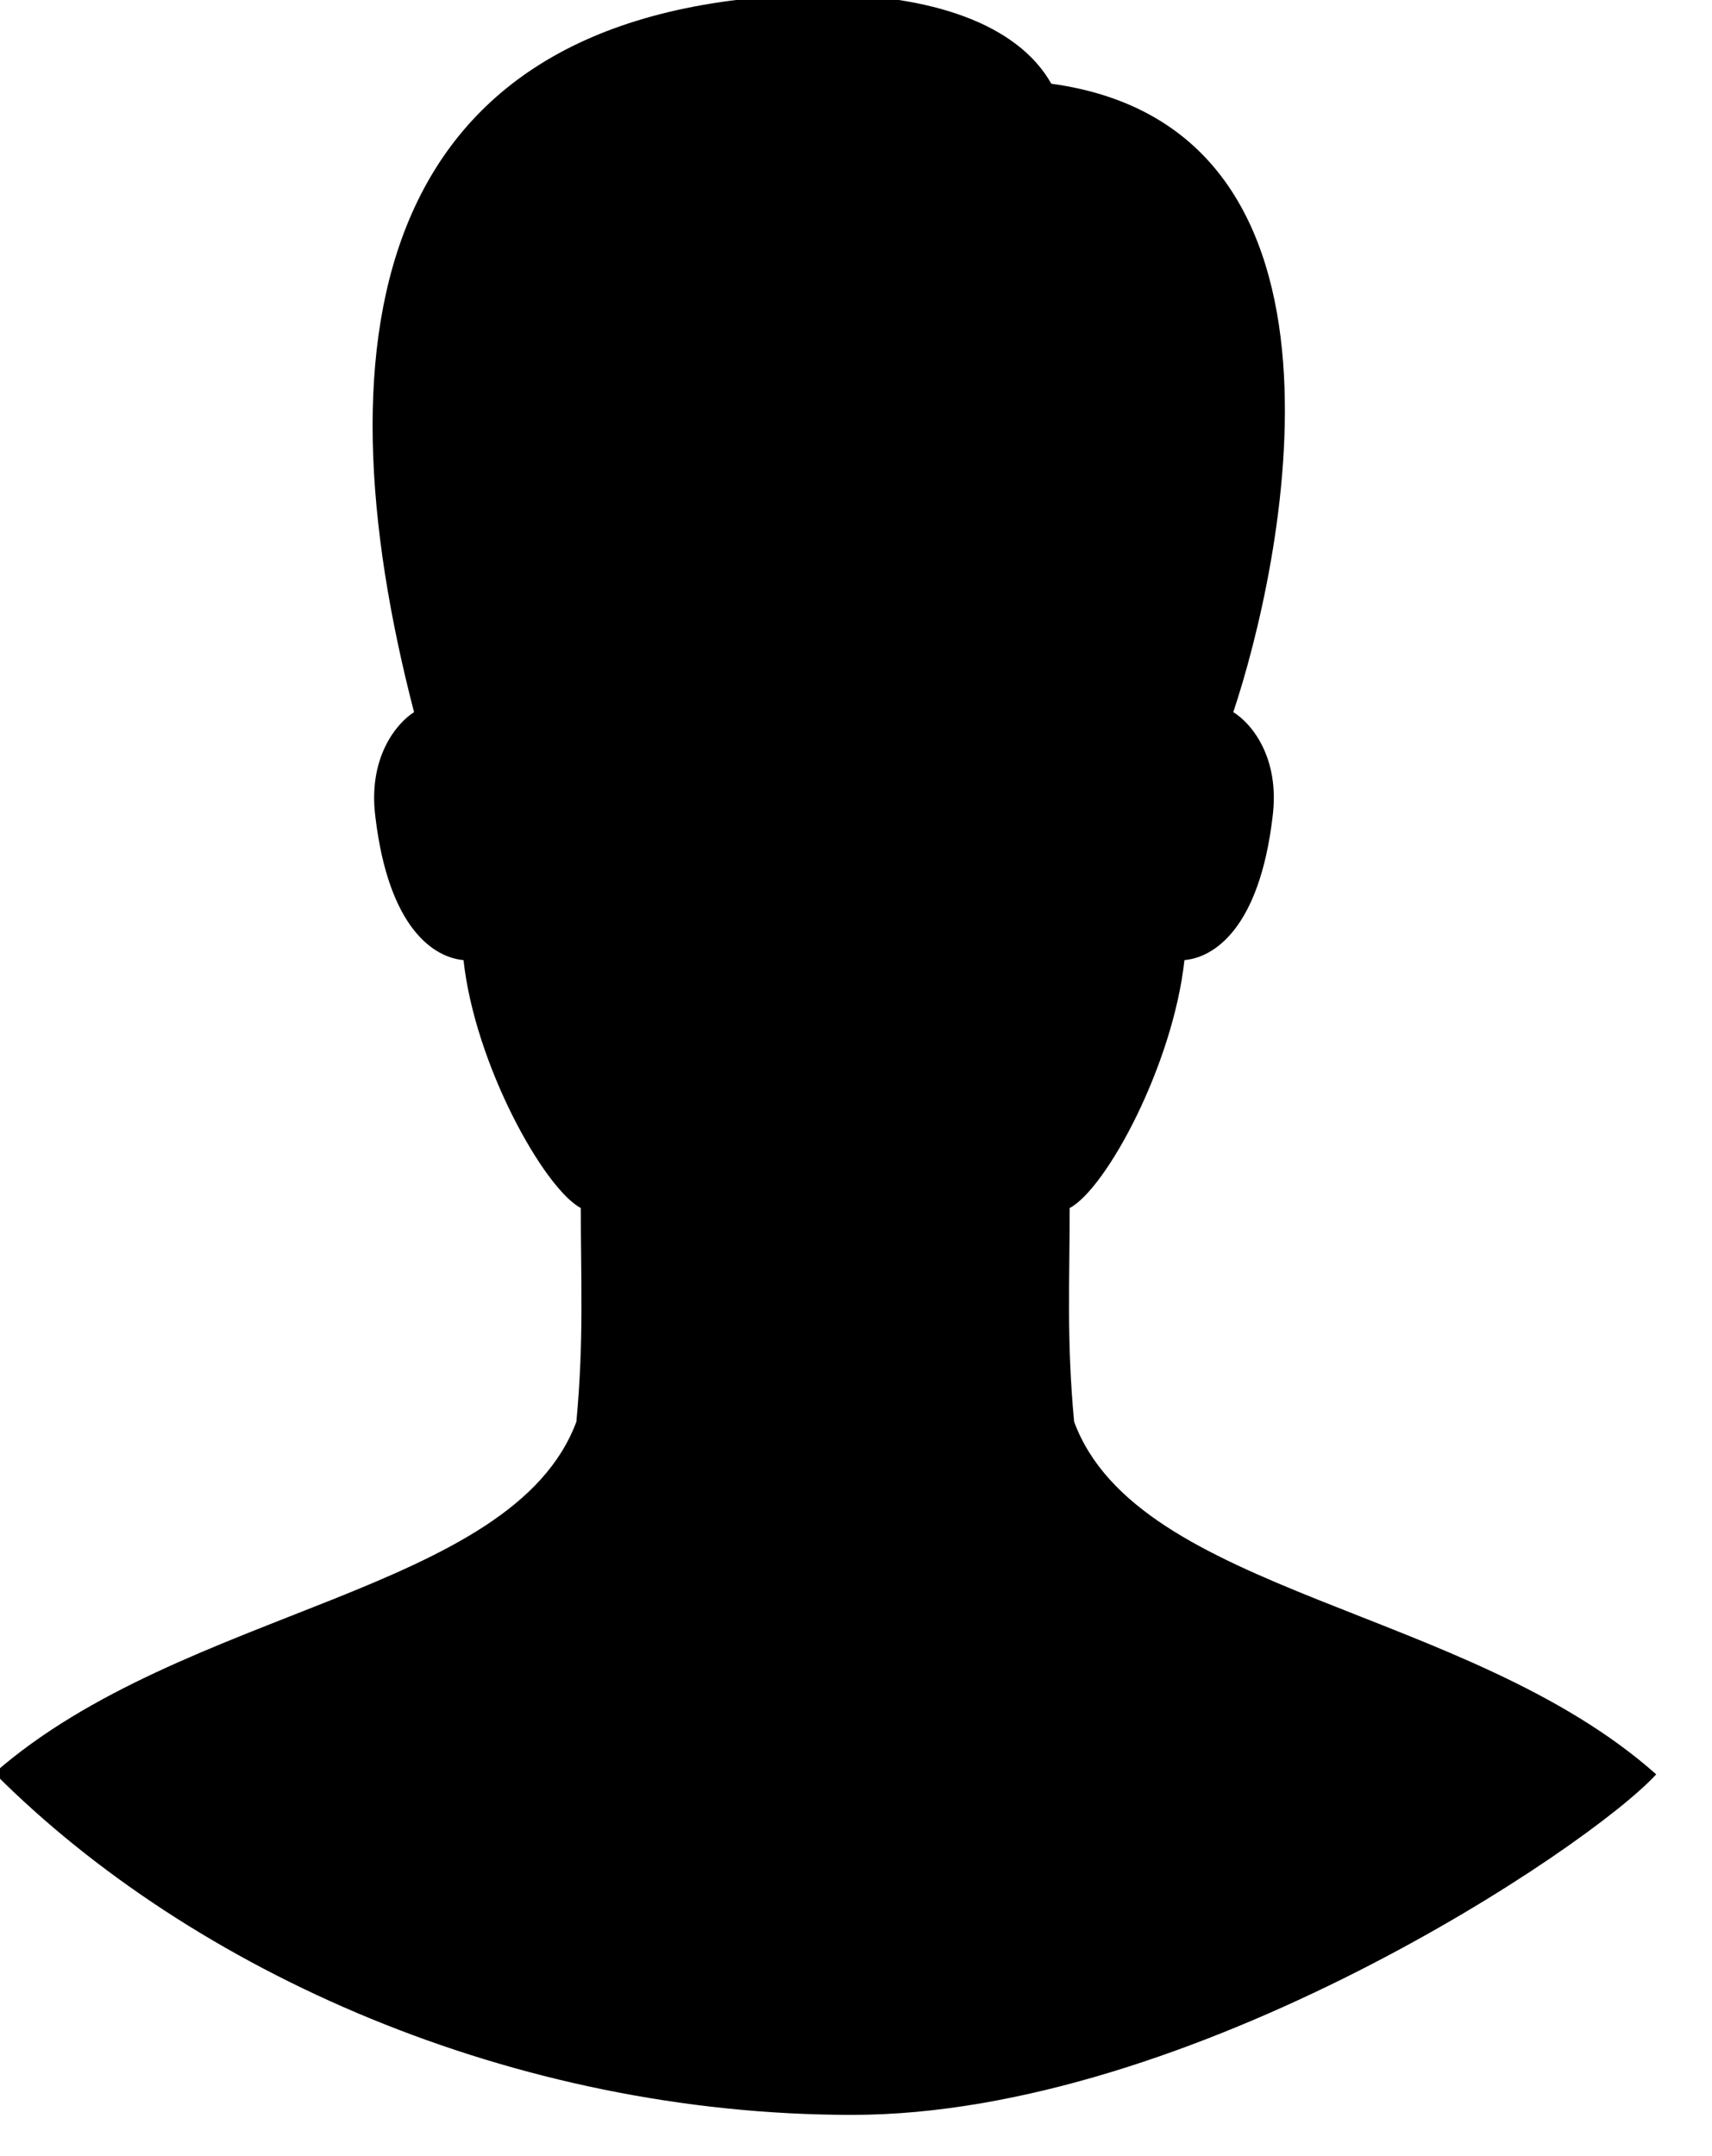 <svg width="27" height="34" viewBox="0 0 27 34" fill="none" xmlns="http://www.w3.org/2000/svg" xmlns:xlink="http://www.w3.org/1999/xlink">
	<desc>
			Created with Pixso.
	</desc>
	<defs/>
	<path id="Vector" d="M16.94 22.42C16.82 21.13 16.87 20.23 16.87 19.05C17.45 18.74 18.5 16.79 18.68 15.14C19.14 15.1 19.86 14.65 20.07 12.88C20.19 11.94 19.73 11.4 19.45 11.23C20.2 8.99 21.75 2.03 16.58 1.32C16.05 0.38 14.69 -0.09 12.92 -0.09C5.84 0.04 4.98 5.26 6.53 11.23C6.26 11.4 5.8 11.94 5.92 12.88C6.13 14.65 6.85 15.1 7.31 15.14C7.49 16.79 8.58 18.74 9.16 19.05C9.16 20.23 9.21 21.13 9.09 22.42C8.08 25.13 2.9 25.34 -0.09 27.96C3.04 31.1 8.1 33.35 13.44 33.35C18.79 33.35 25.07 29.13 26.12 27.98C23.15 25.34 17.95 25.14 16.94 22.42Z" fill="#000000" fill-opacity="1" fill-rule="nonzero"/>
</svg>

